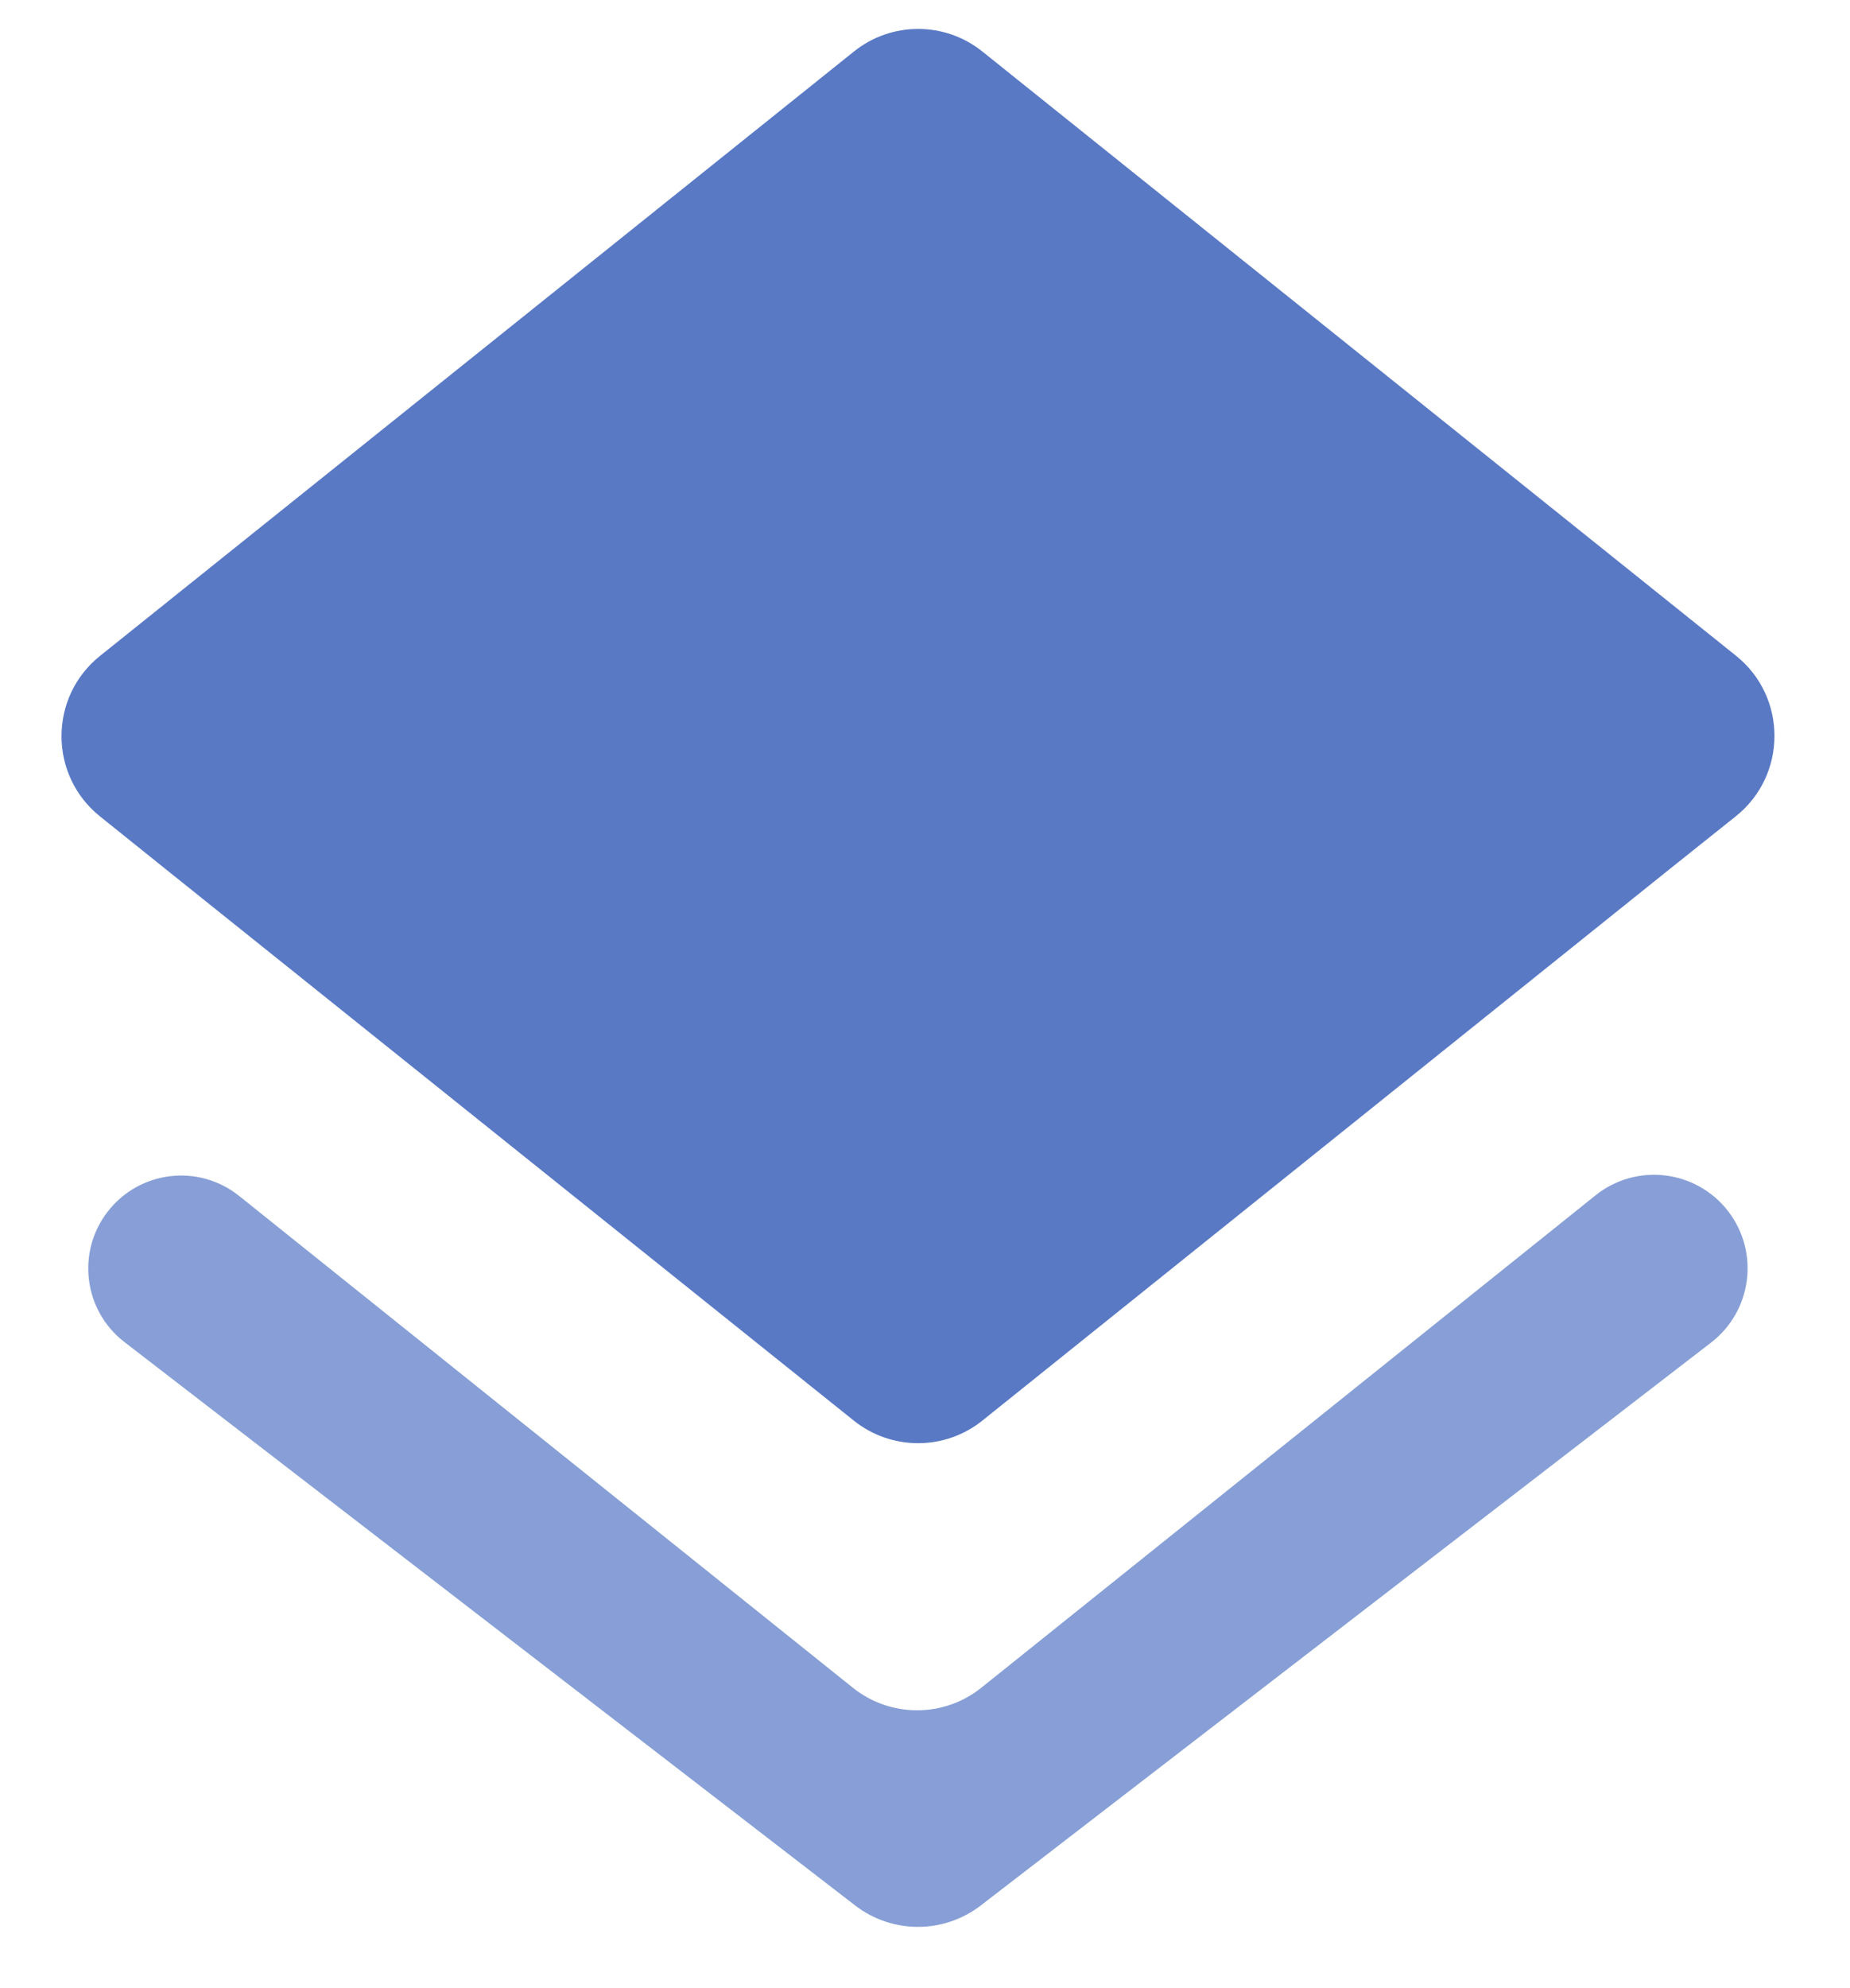 <svg width="27" height="29" viewBox="0 0 27 29" fill="none" xmlns="http://www.w3.org/2000/svg">
<path d="M12.461 20.722C13.01 21.161 13.79 21.161 14.338 20.721L24.358 12.685L25.333 11.907C26.085 11.307 26.086 10.165 25.335 9.564L14.338 0.752C13.79 0.312 13.01 0.312 12.462 0.752L1.46 9.567C0.711 10.167 0.71 11.307 1.459 11.908L2.427 12.685L12.461 20.722Z" fill="#5979C4"/>
<path fill-rule="evenodd" clip-rule="evenodd" d="M14.322 24.618C13.774 25.057 12.995 25.057 12.447 24.618L3.491 17.445C2.898 16.97 2.032 17.075 1.569 17.677C1.113 18.27 1.224 19.12 1.816 19.576L12.482 27.795C13.021 28.21 13.773 28.21 14.313 27.795L24.973 19.583C25.57 19.123 25.682 18.266 25.222 17.668C24.755 17.063 23.883 16.958 23.286 17.436L14.322 24.618Z" fill="#879FD6"/>
</svg>
